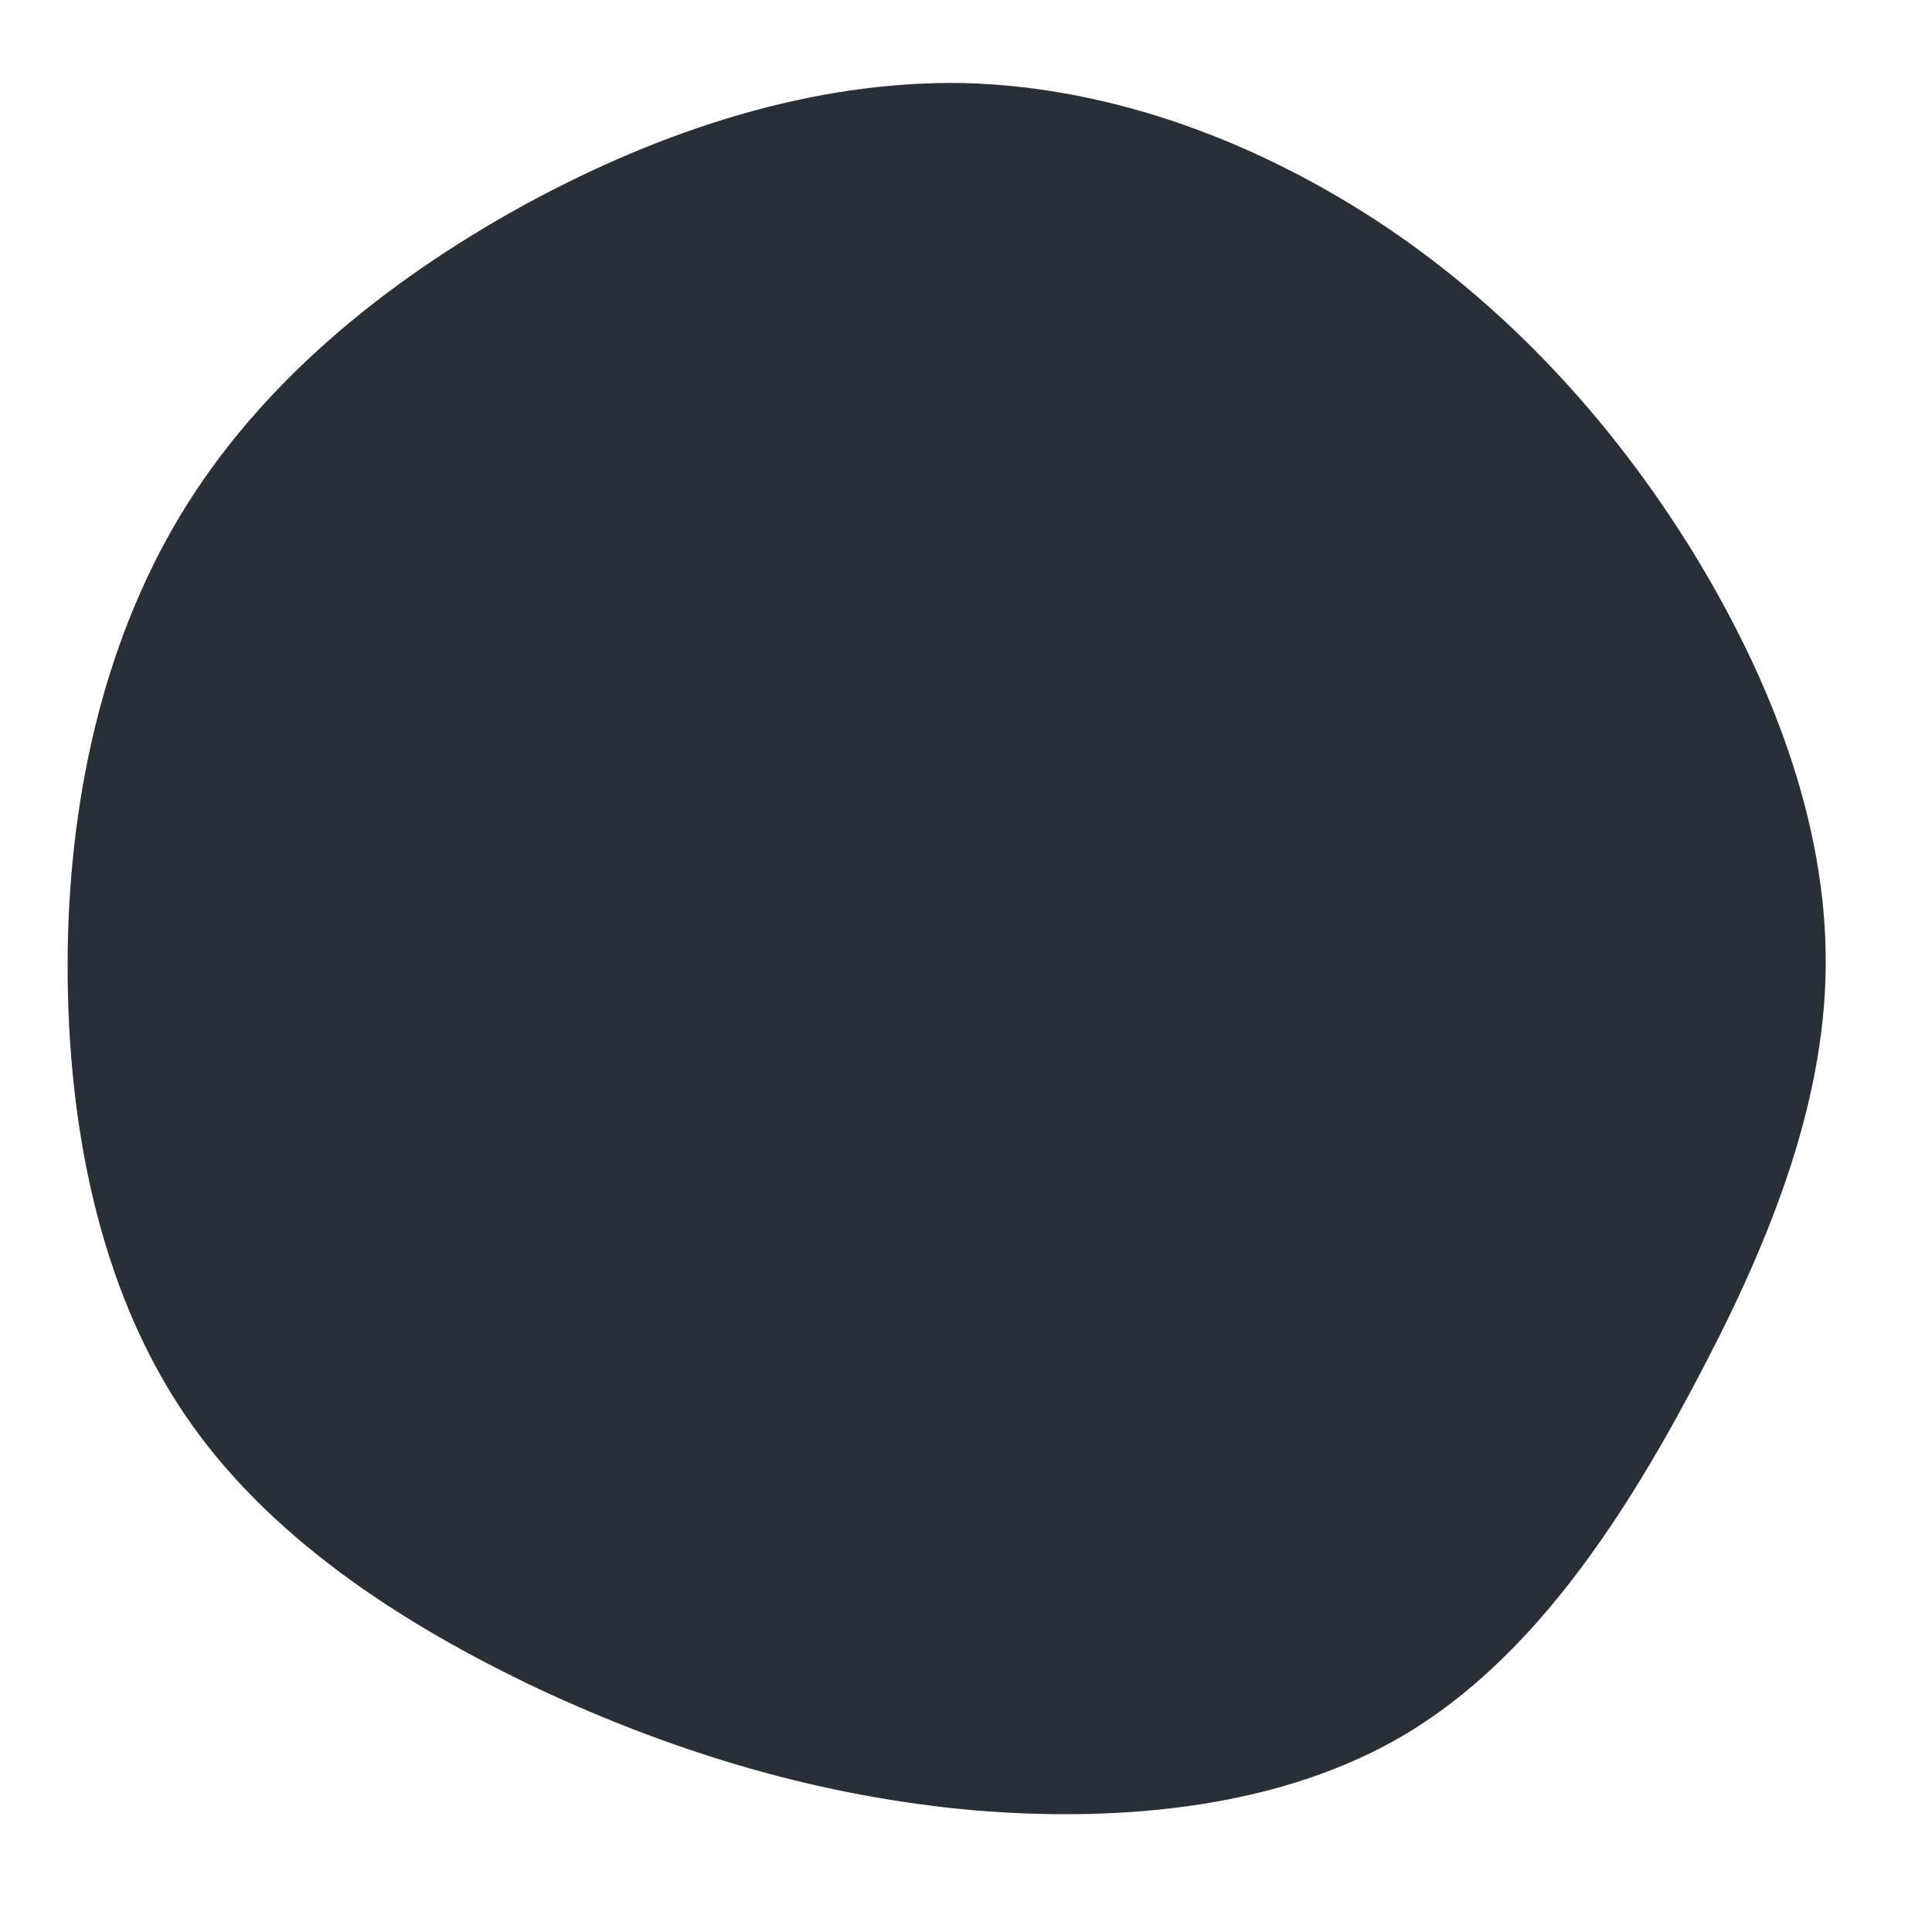 <svg viewBox="0 0 200 200" xmlns="http://www.w3.org/2000/svg">
    <path fill="#292F36" d="M43.5,-76.5C56.4,-67.8,66.9,-56.3,75.1,-43.1C83.3,-29.8,89.1,-14.9,89,-0.1C88.9,14.8,82.8,29.5,75.2,43.7C67.6,58,58.4,71.7,45.7,79.4C32.9,87.1,16.4,88.7,0.8,87.4C-14.9,86,-29.7,81.6,-44.1,74.9C-58.5,68.1,-72.5,59,-81.1,46.1C-89.7,33.2,-93,16.6,-93,0C-93,-16.6,-89.5,-33.1,-81.3,-46.7C-73.1,-60.3,-60.1,-70.9,-45.7,-78.8C-31.4,-86.6,-15.7,-91.7,-0.2,-91.4C15.3,-91,30.5,-85.2,43.5,-76.5Z" transform="translate(100 100)"/>
</svg>
